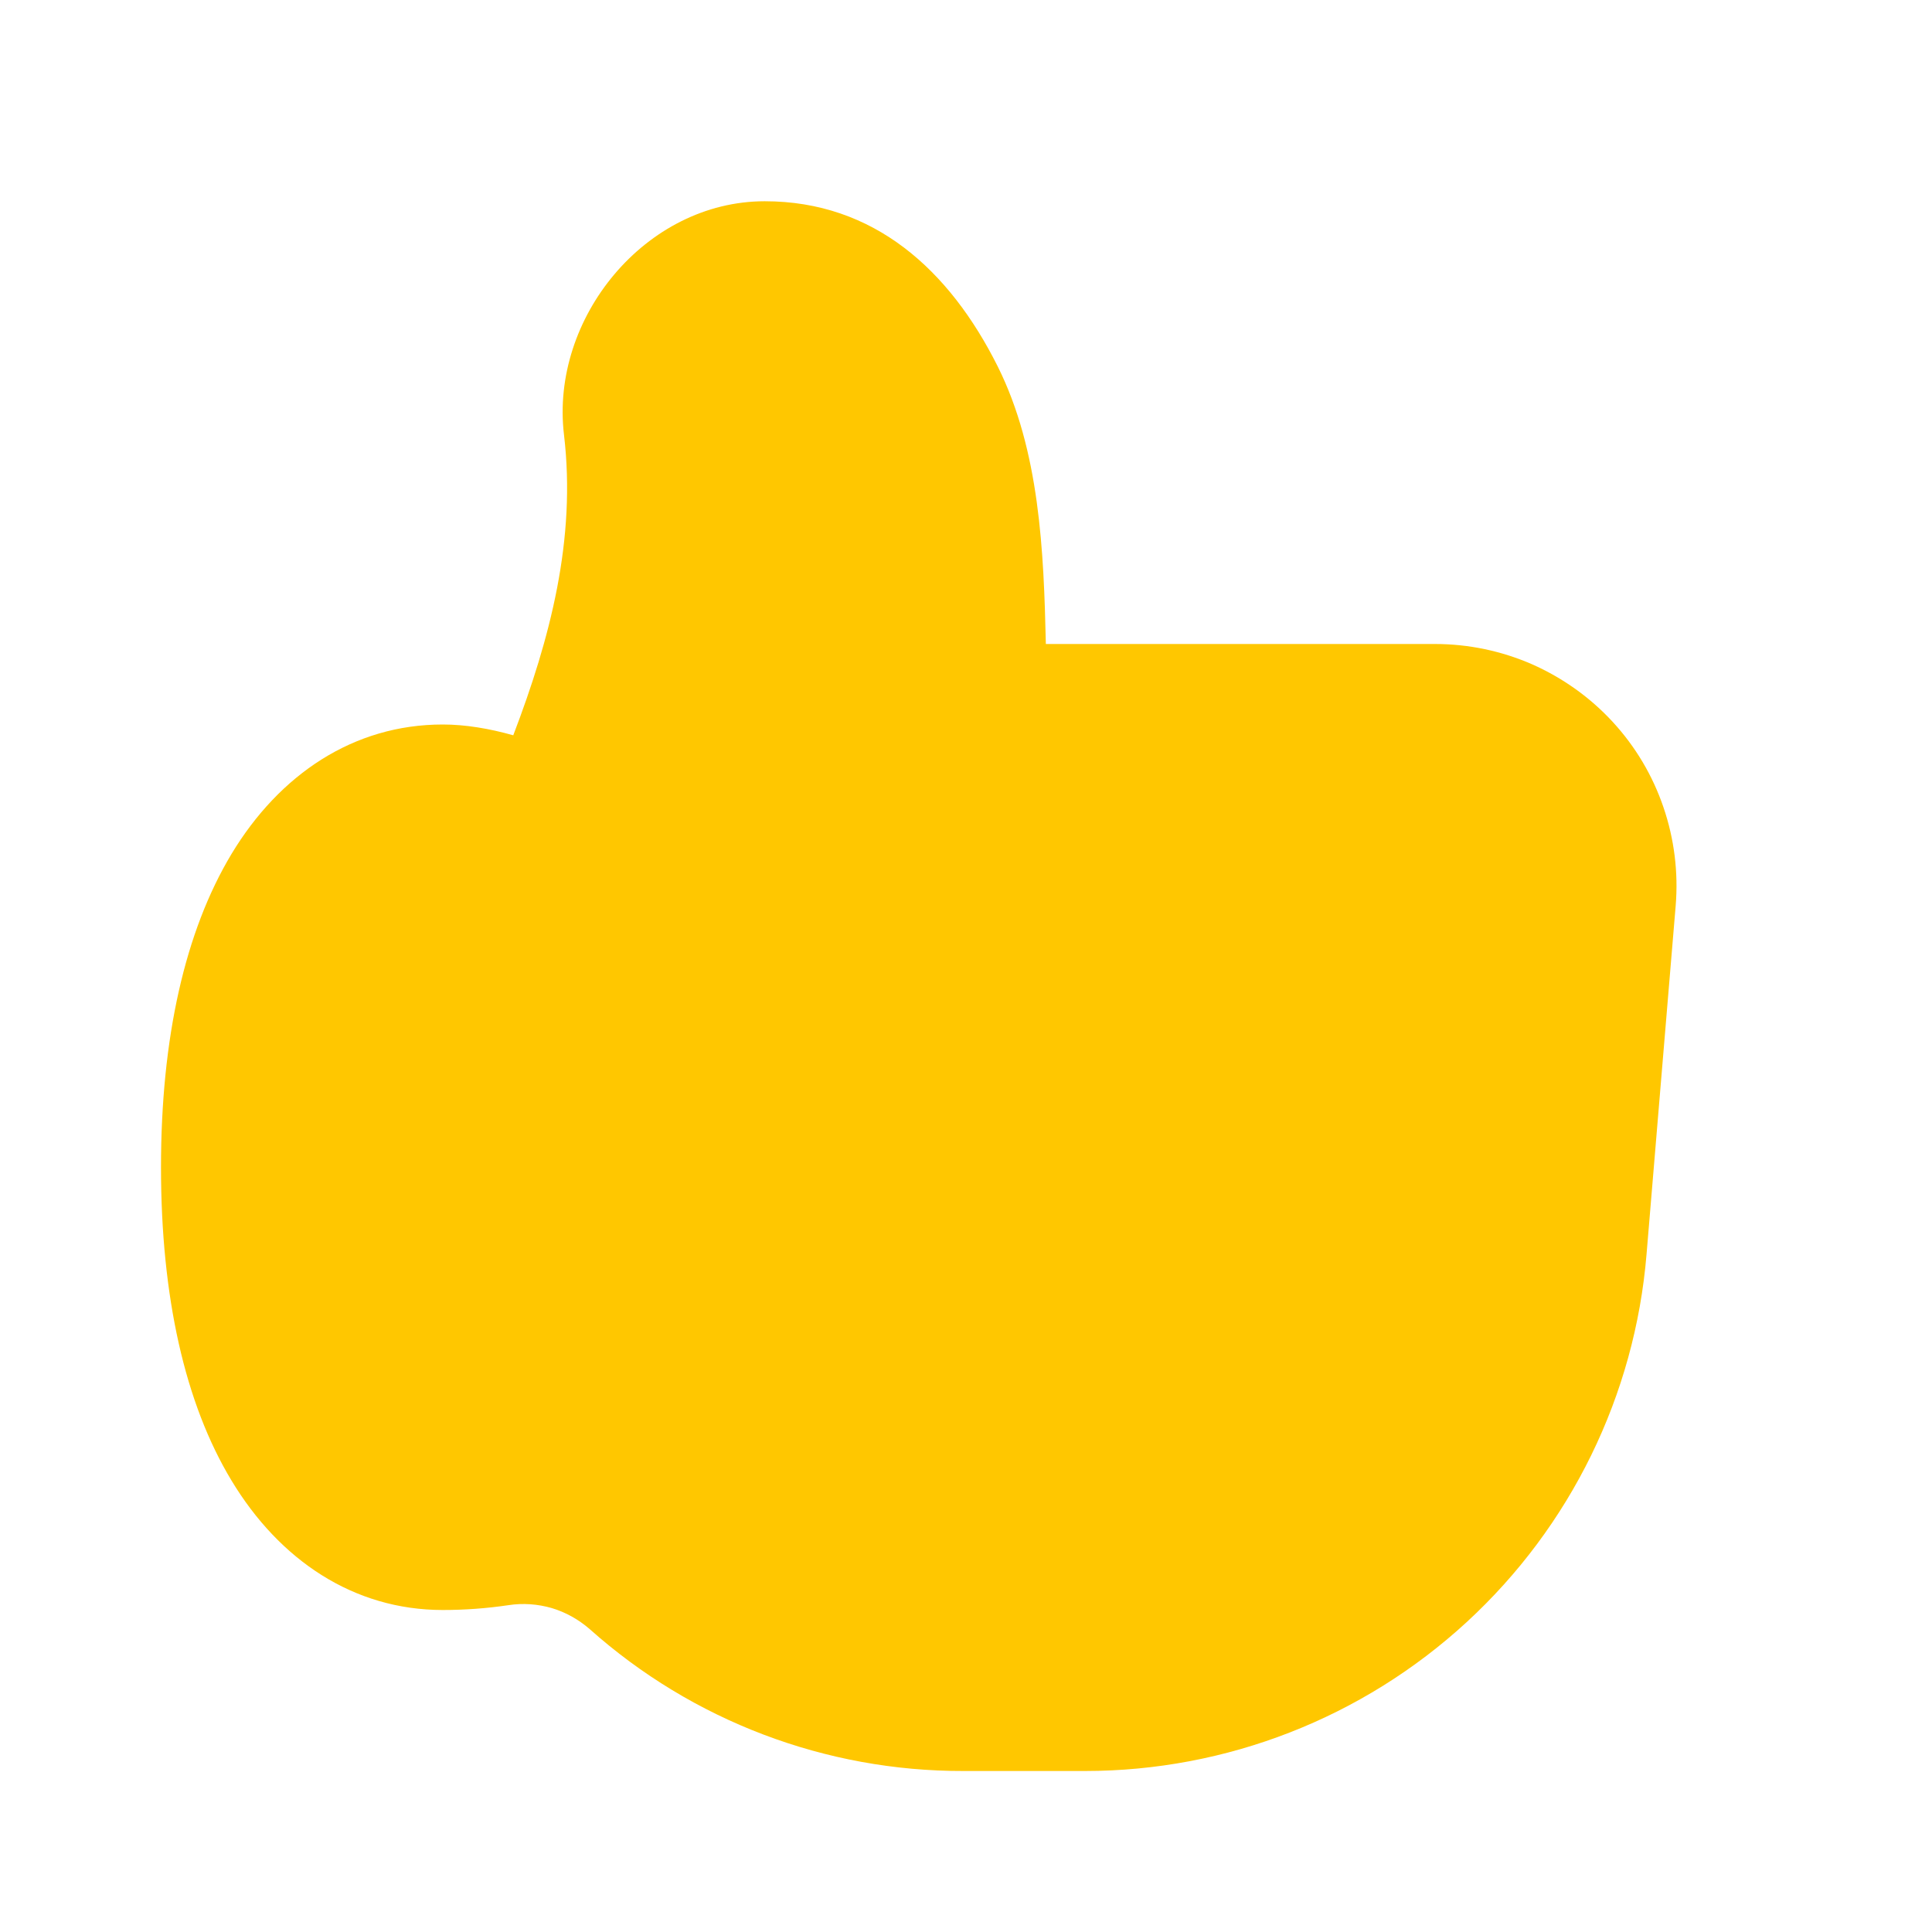 <svg width="20" height="20" viewBox="0 0 12 12" fill="none" xmlns="http://www.w3.org/2000/svg">
    <g clip-path="url(#clip0_15_14)">
        <path fill-rule="evenodd" clip-rule="evenodd"
              d="M4.75 1.25C5.428 1.25 5.897 1.676 6.197 2.276C6.458 2.799 6.483 3.426 6.496 4H8.913C9.121 4 9.326 4.043 9.516 4.126C9.706 4.21 9.877 4.332 10.017 4.484C10.158 4.637 10.265 4.817 10.332 5.014C10.399 5.21 10.425 5.418 10.408 5.625L10.227 7.79C10.155 8.665 9.756 9.481 9.109 10.076C8.463 10.67 7.617 11 6.739 11H5.984C5.128 11.002 4.301 10.688 3.663 10.119C3.594 10.059 3.514 10.014 3.427 9.988C3.34 9.963 3.248 9.956 3.158 9.97C3.023 9.99 2.887 10 2.75 10C2.196 10 1.736 9.69 1.438 9.196C1.148 8.716 1 8.053 1 7.25C1 6.447 1.149 5.785 1.438 5.304C1.736 4.81 2.196 4.5 2.75 4.5C2.89 4.5 3.039 4.525 3.188 4.567C3.417 3.967 3.58 3.349 3.503 2.7C3.417 1.977 4.008 1.25 4.75 1.25Z"
              fill="#FFC700"/>
    </g>
    <defs>
        <clipPath id="clip0_15_14">
            <rect width="12" height="12" fill="white"/>
        </clipPath>
    </defs>
</svg>

